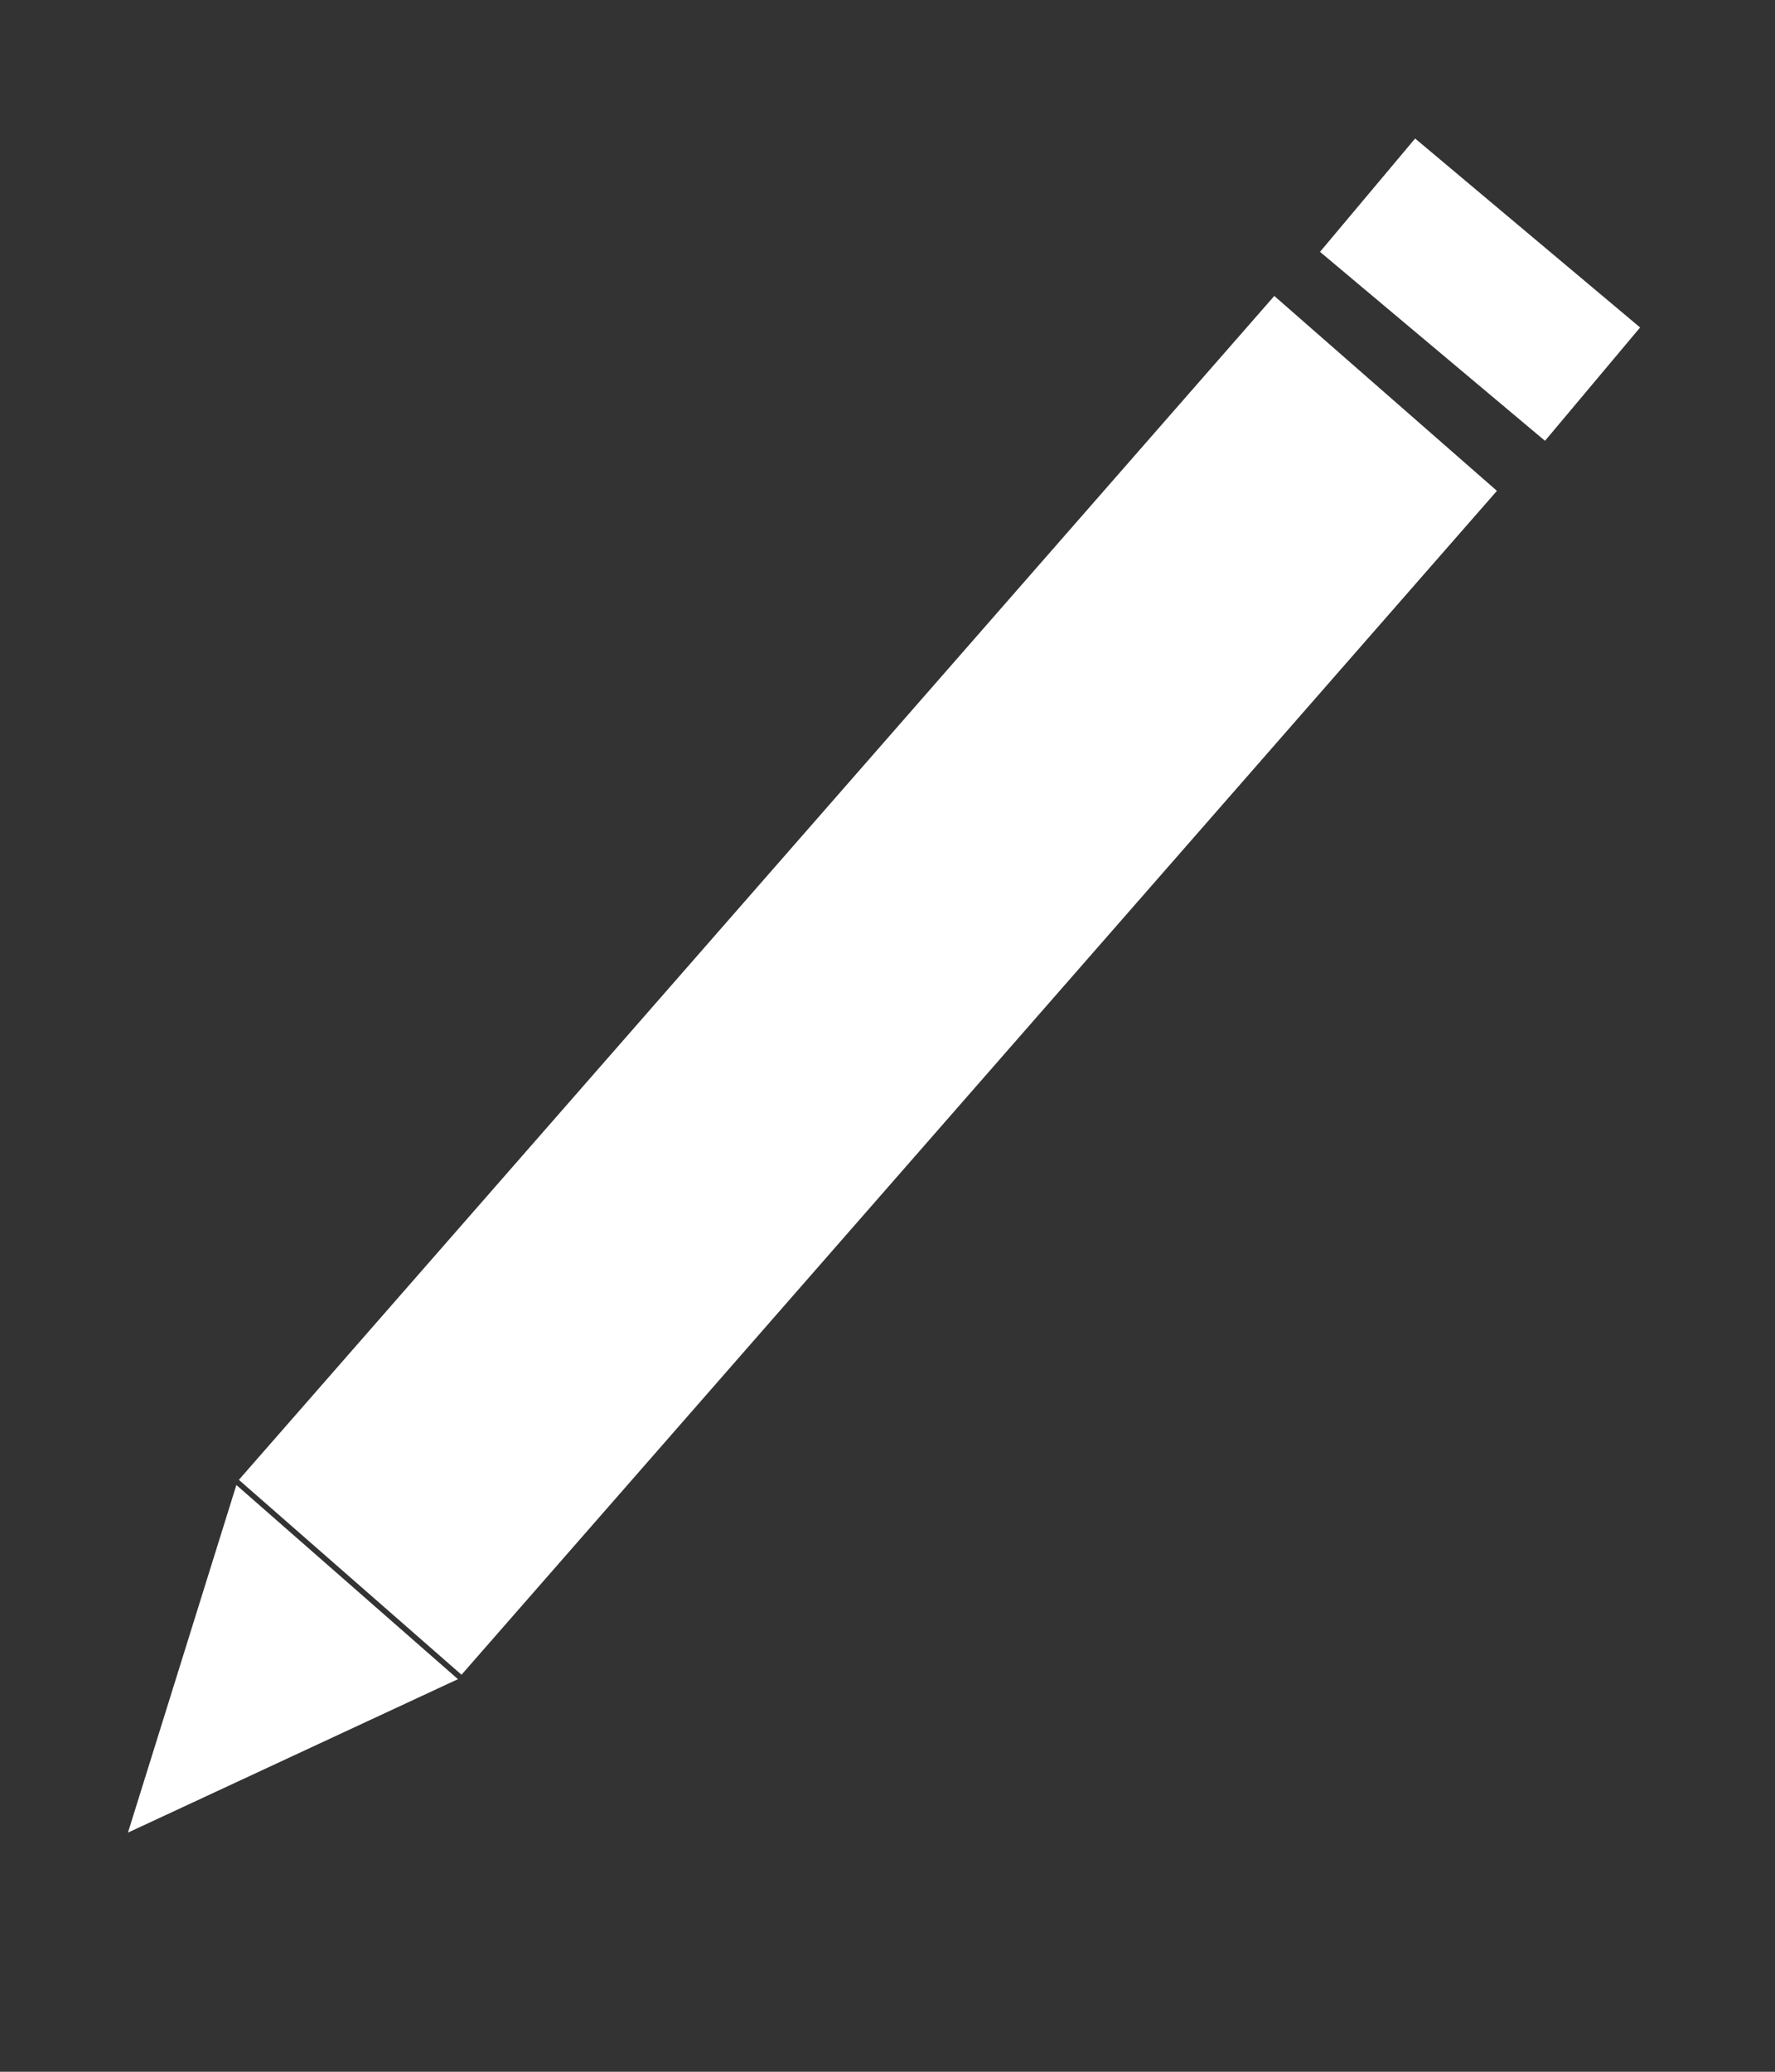 <svg width="12" height="14" viewBox="0 0 12 14" fill="none" xmlns="http://www.w3.org/2000/svg">
<rect x="0" y="0" width="12" height="14" fill="#333333" stroke="none"/>
<line x1="8.709" y1="3.411" x2="3.026" y2="9.906" stroke="white" stroke-width="2" stroke-linecap="square"/>
<path d="M0.865 12.384L1.598 10.035L3.096 11.347L0.865 12.384Z" fill="white"/>
<rect x="9.567" y="0.936" width="1.986" height="1" transform="rotate(40.015 9.567 0.936)" fill="white"/>
</svg>
